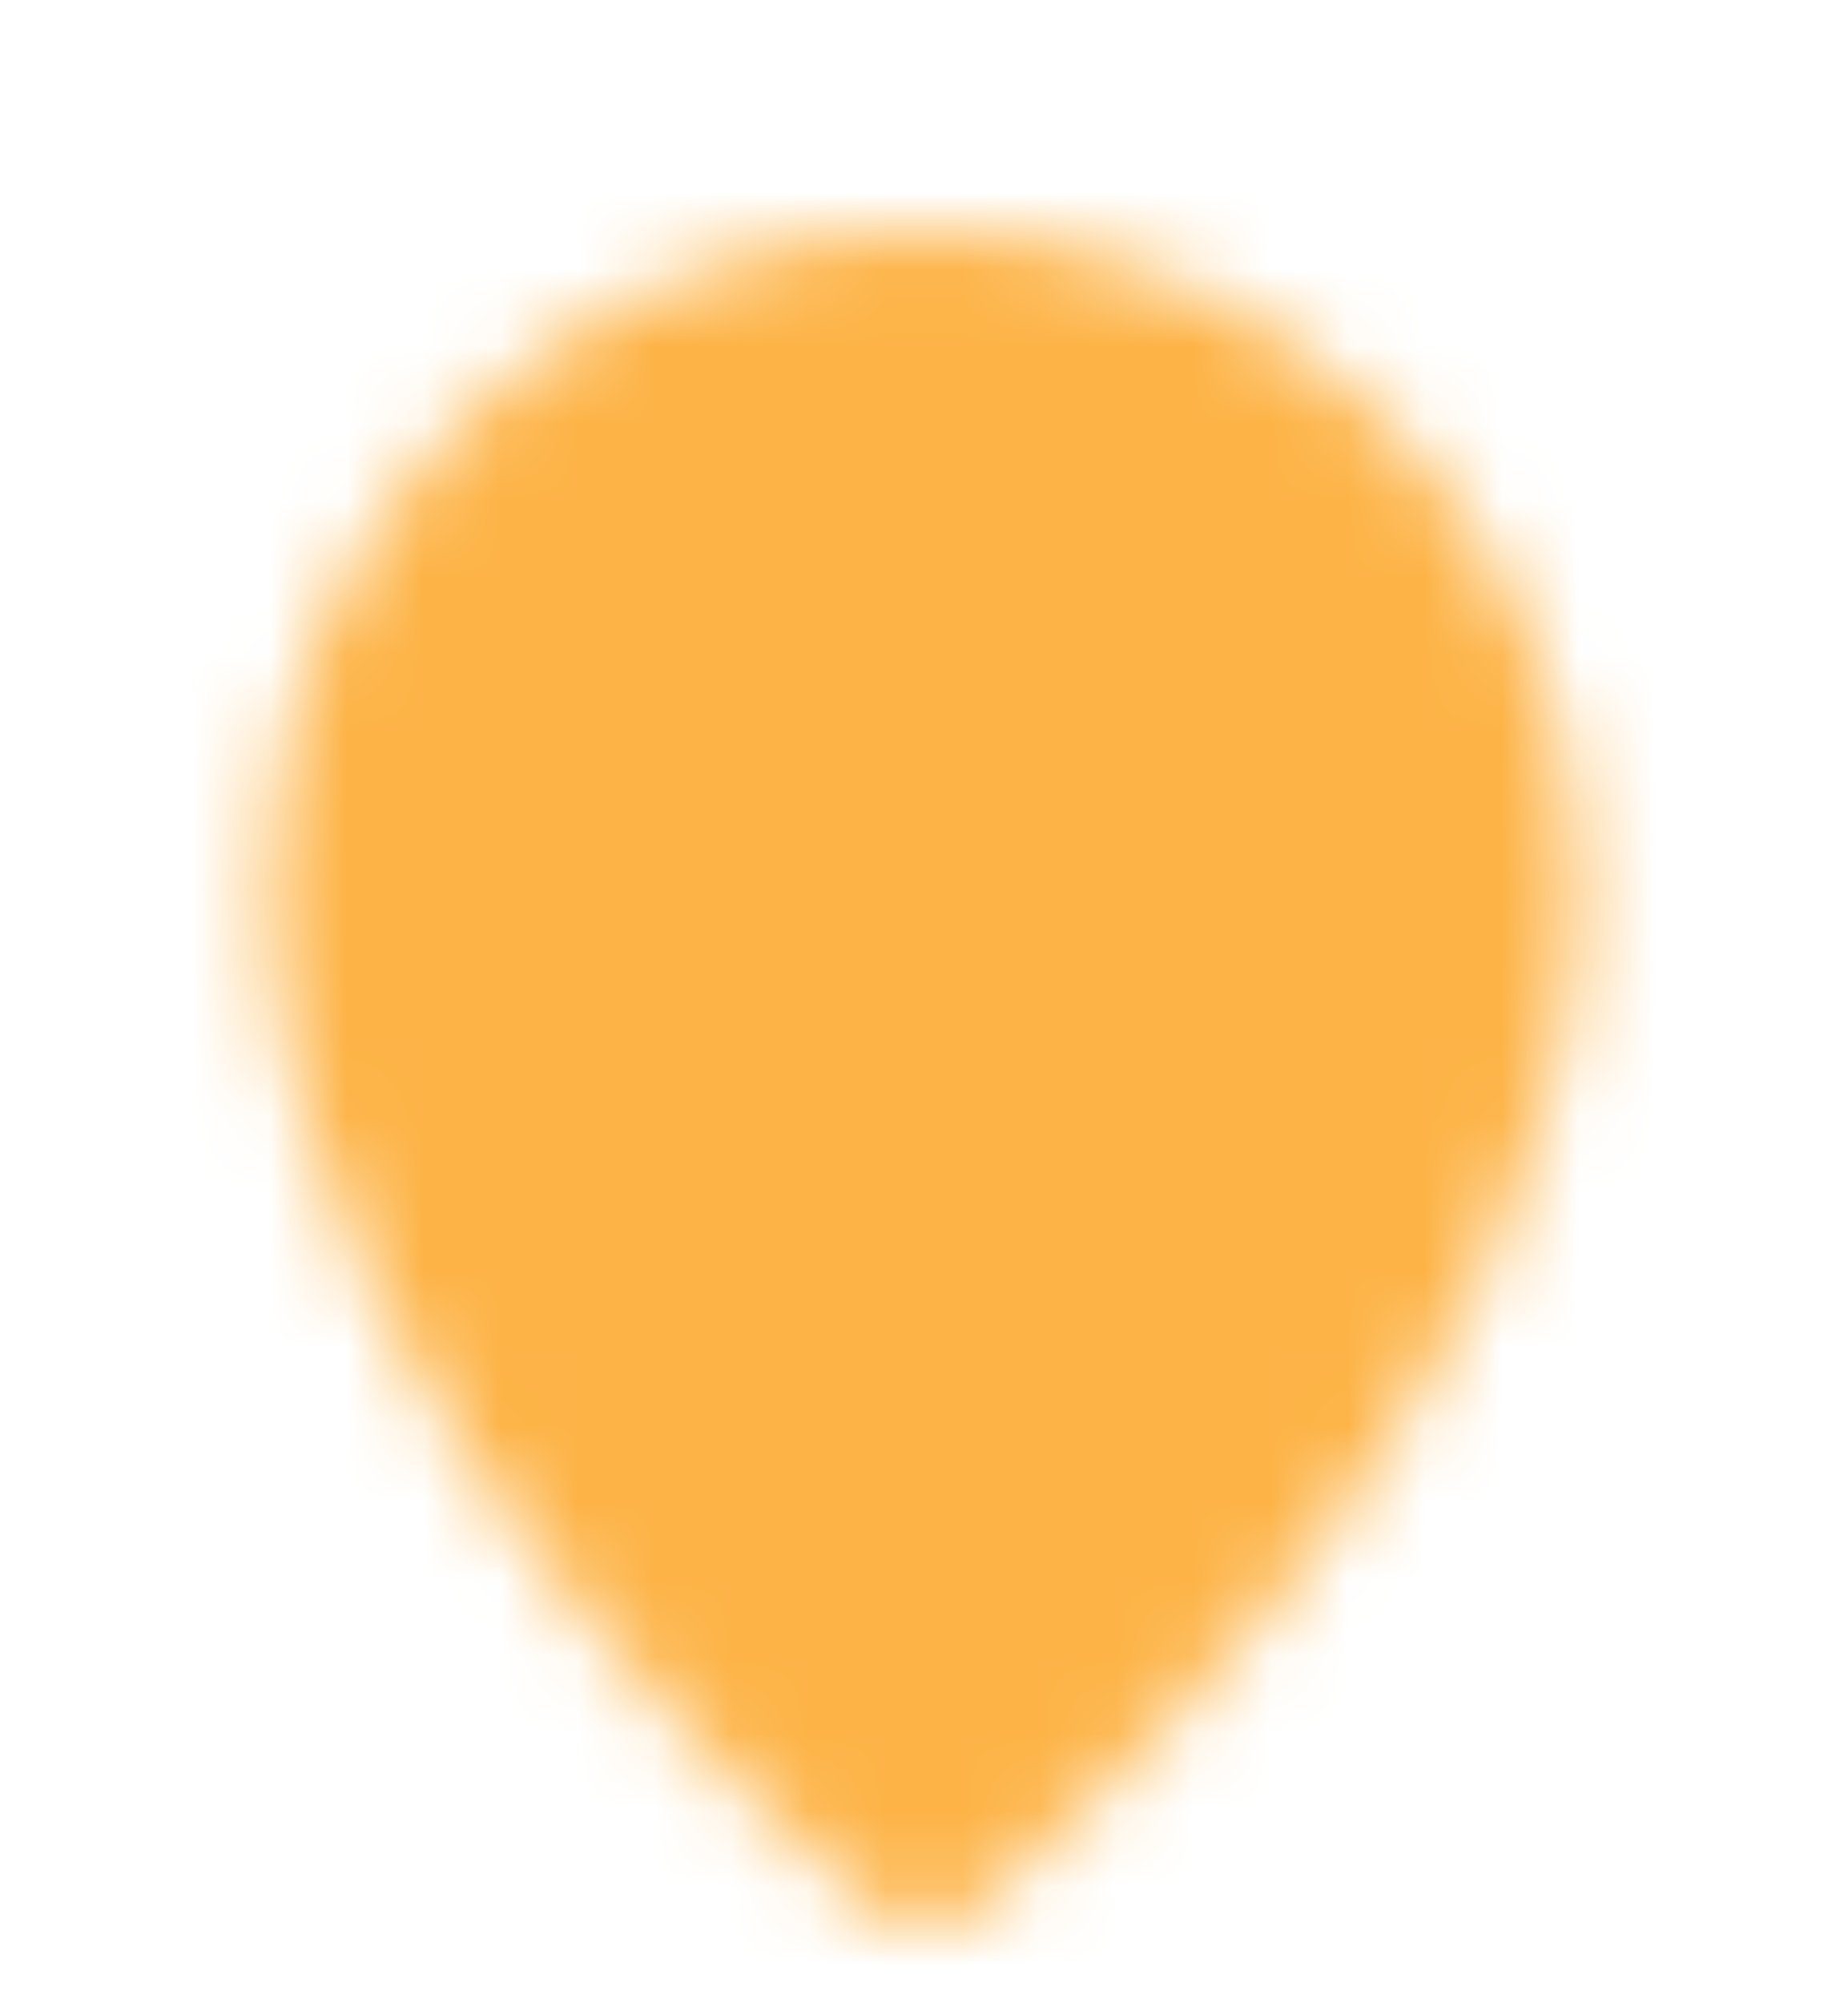 <svg width="24" height="26" viewBox="0 0 24 26" fill="none" xmlns="http://www.w3.org/2000/svg">
<mask id="mask0_235_766" style="mask-type:luminance" maskUnits="userSpaceOnUse" x="3" y="3" width="18" height="22">
<path d="M12 24C12 24 19.5 18 19.5 11.5C19.5 7.358 16.142 4 12 4C7.858 4 4.5 7.358 4.5 11.5C4.5 18 12 24 12 24Z" fill="white" stroke="white" stroke-width="2" stroke-linejoin="round"/>
<path d="M12 14.5C12.394 14.5 12.784 14.422 13.148 14.272C13.512 14.121 13.843 13.9 14.121 13.621C14.4 13.343 14.621 13.012 14.772 12.648C14.922 12.284 15 11.894 15 11.5C15 11.106 14.922 10.716 14.772 10.352C14.621 9.988 14.4 9.657 14.121 9.379C13.843 9.1 13.512 8.879 13.148 8.728C12.784 8.578 12.394 8.5 12 8.5C11.204 8.5 10.441 8.816 9.879 9.379C9.316 9.941 9 10.704 9 11.5C9 12.296 9.316 13.059 9.879 13.621C10.441 14.184 11.204 14.5 12 14.5Z" fill="black" stroke="black" stroke-width="2" stroke-linejoin="round"/>
</mask>
<g mask="url(#mask0_235_766)">
<path d="M0 2H24V26H0V2Z" fill="#FDB346"/>
</g>
</svg>
